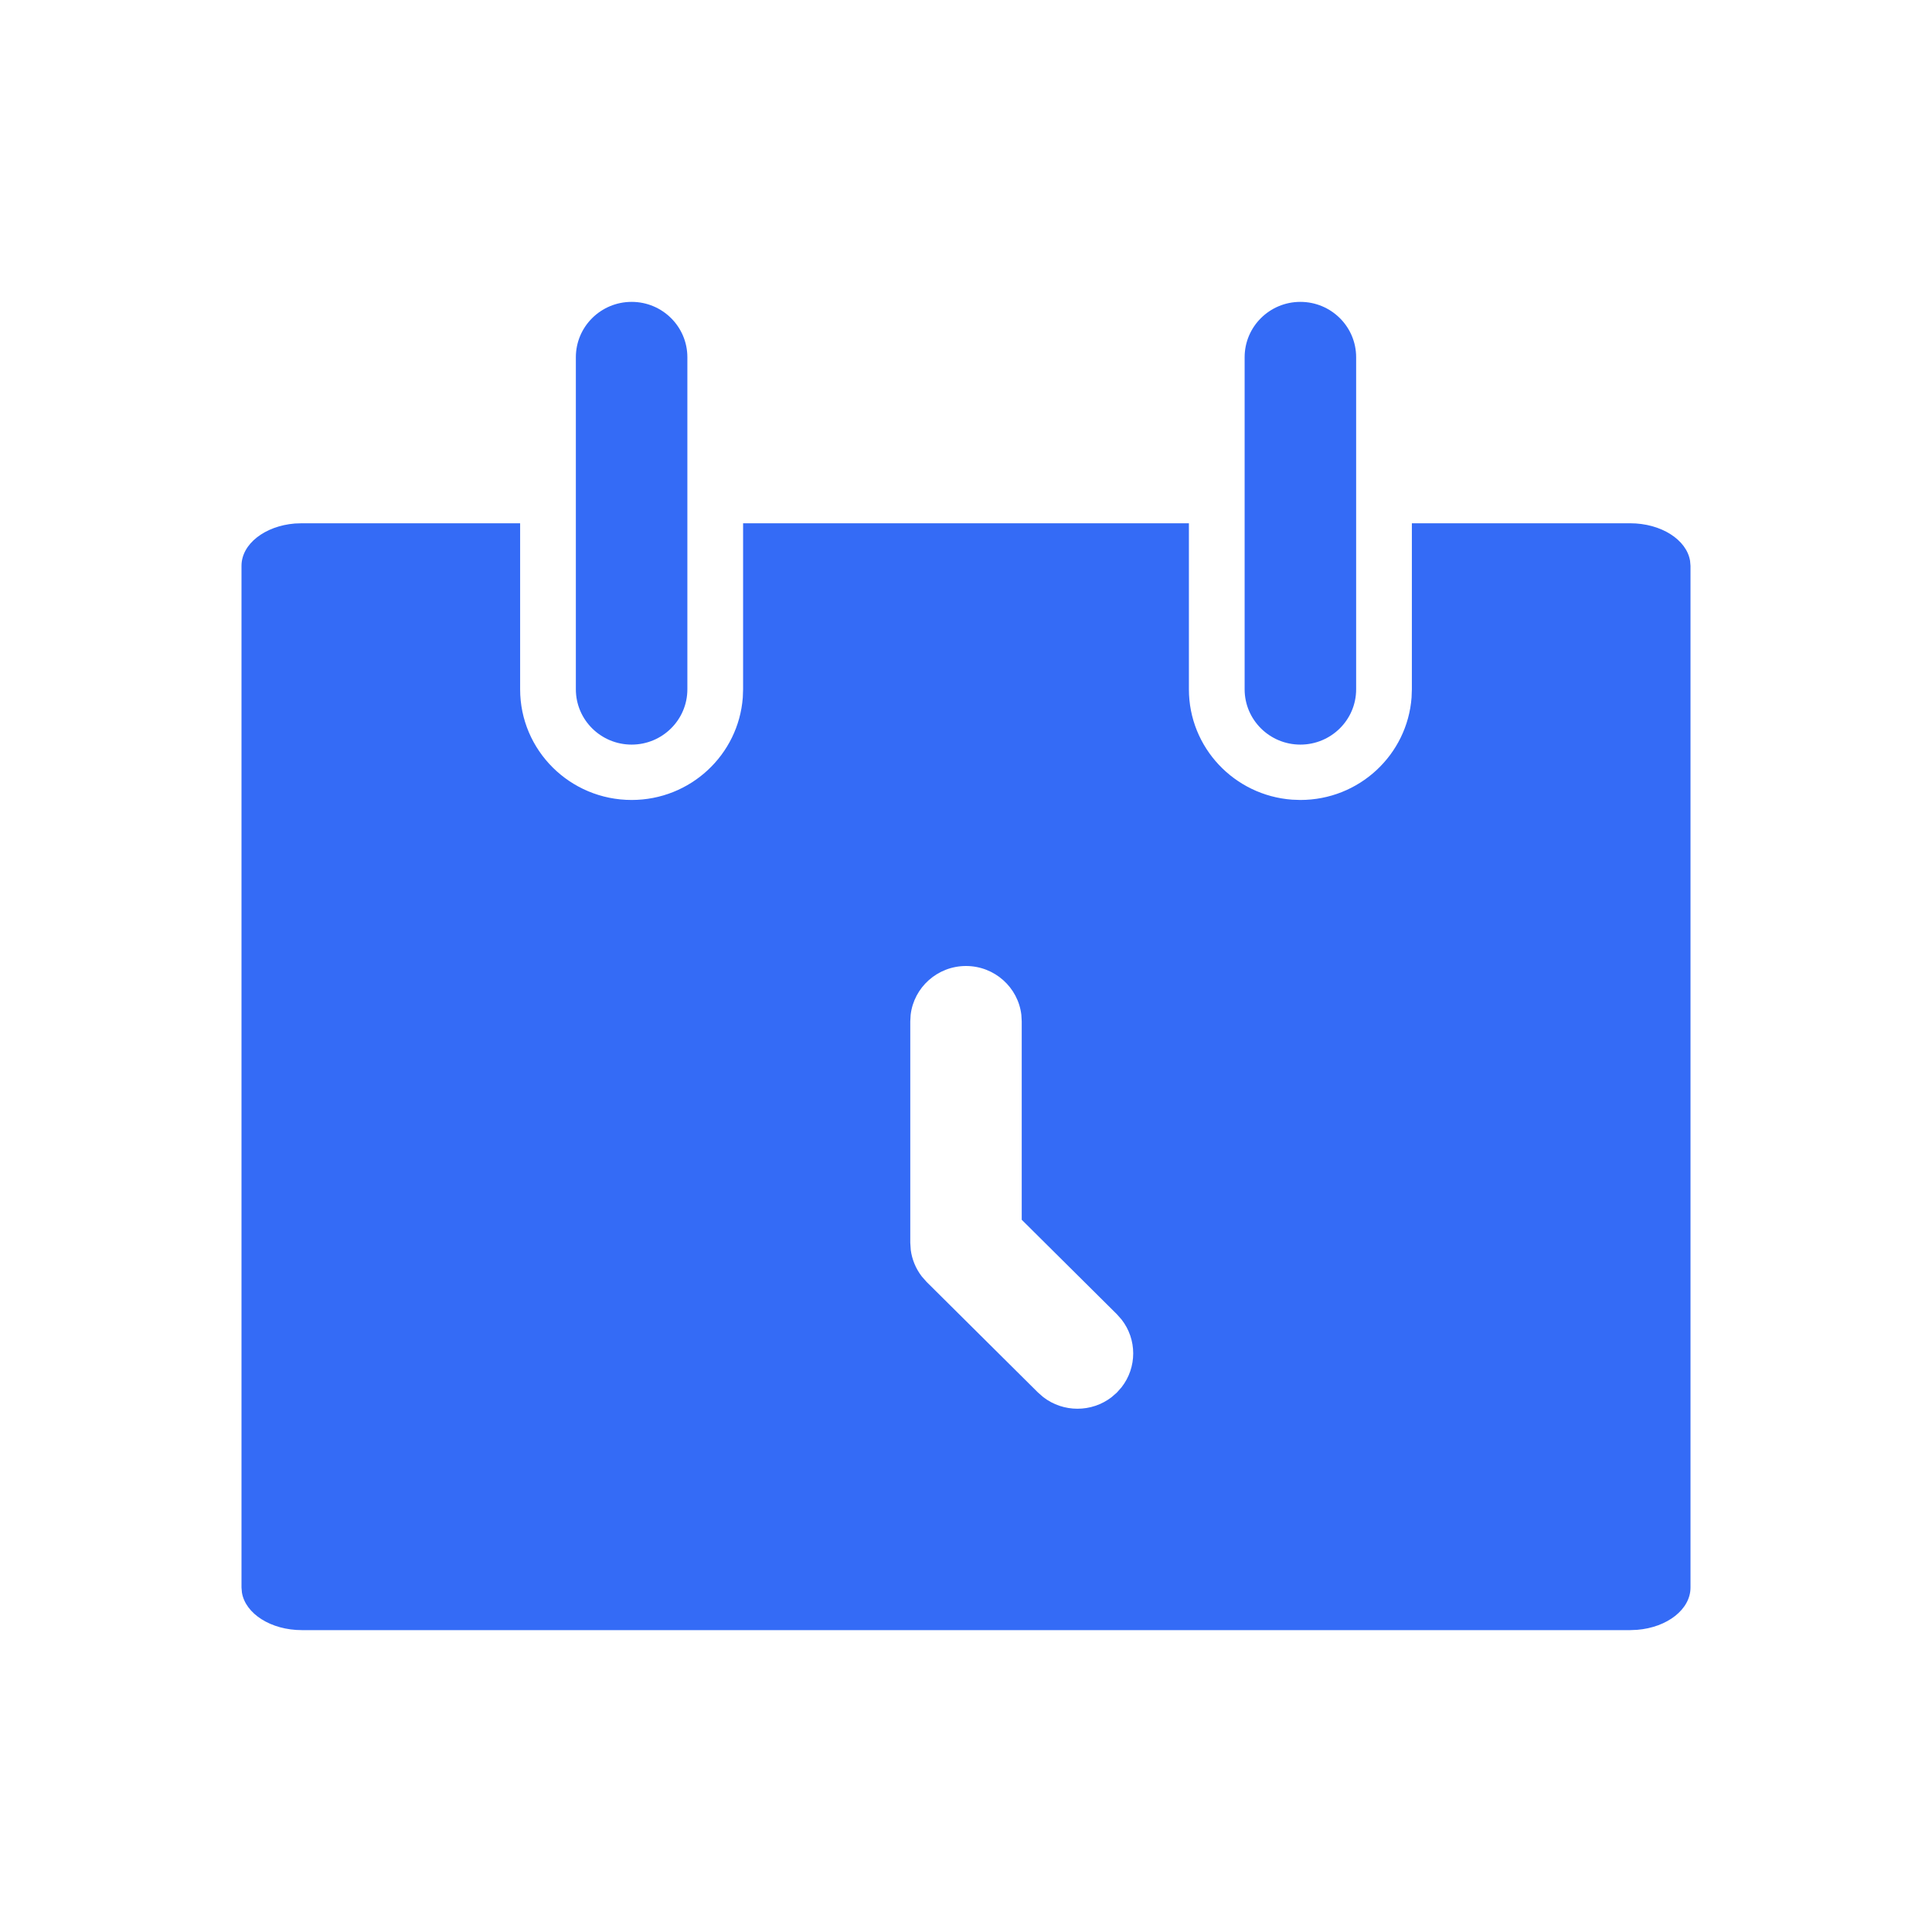 <!--?xml version="1.0" encoding="UTF-8"?-->
<svg width="32px" height="32px" viewBox="0 0 32 32" version="1.1" xmlns="http://www.w3.org/2000/svg" xmlns:xlink="http://www.w3.org/1999/xlink">
    <title>314.安排通知</title>
    <g id="314.安排通知" stroke="none" stroke-width="1" fill="none" fill-rule="evenodd">
        <g id="安排通知" transform="translate(4, 5)" fill="#000000" fill-rule="nonzero">
            <path d="M4.615,3.667 L4.615,6.417 C4.615,7.429 5.442,8.25 6.462,8.25 C7.435,8.25 8.232,7.502 8.303,6.553 L8.308,6.417 L8.308,3.667 L15.692,3.667 L15.692,6.417 C15.692,7.383 16.445,8.175 17.401,8.245 L17.538,8.25 C18.512,8.25 19.309,7.502 19.38,6.553 L19.385,6.417 L19.385,3.667 L23,3.667 C23.513,3.667 23.936,3.939 23.993,4.29 L24,4.372 L24,21.295 C24,21.656 23.614,21.955 23.117,21.995 L23,22 L1,22 C0.487,22 0.064,21.728 0.007,21.377 L0,21.295 L0,4.372 C0,4.01 0.386,3.712 0.883,3.671 L1,3.667 L4.615,3.667 Z M12,11 C11.527,11 11.136,11.354 11.083,11.81 L11.077,11.917 L11.077,15.583 L11.085,15.704 C11.106,15.863 11.169,16.013 11.267,16.141 L11.347,16.232 L13.193,18.065 L13.28,18.141 C13.612,18.397 14.08,18.397 14.412,18.141 L14.499,18.065 L14.576,17.978 C14.834,17.649 14.834,17.184 14.576,16.855 L14.499,16.768 L12.923,15.203 L12.923,11.917 L12.917,11.81 C12.864,11.354 12.473,11 12,11 Z M6.462,0 C6.971,0 7.385,0.41 7.385,0.917 L7.385,6.417 C7.385,6.923 6.971,7.333 6.462,7.333 C5.952,7.333 5.538,6.923 5.538,6.417 L5.538,0.917 C5.538,0.41 5.952,0 6.462,0 Z M17.538,0 C18.048,0 18.462,0.41 18.462,0.917 L18.462,6.417 C18.462,6.923 18.048,7.333 17.538,7.333 C17.029,7.333 16.615,6.923 16.615,6.417 L16.615,0.917 C16.615,0.41 17.029,0 17.538,0 Z" id="形状" fill="#346bf6"></path>
        </g>
    </g>
</svg>
